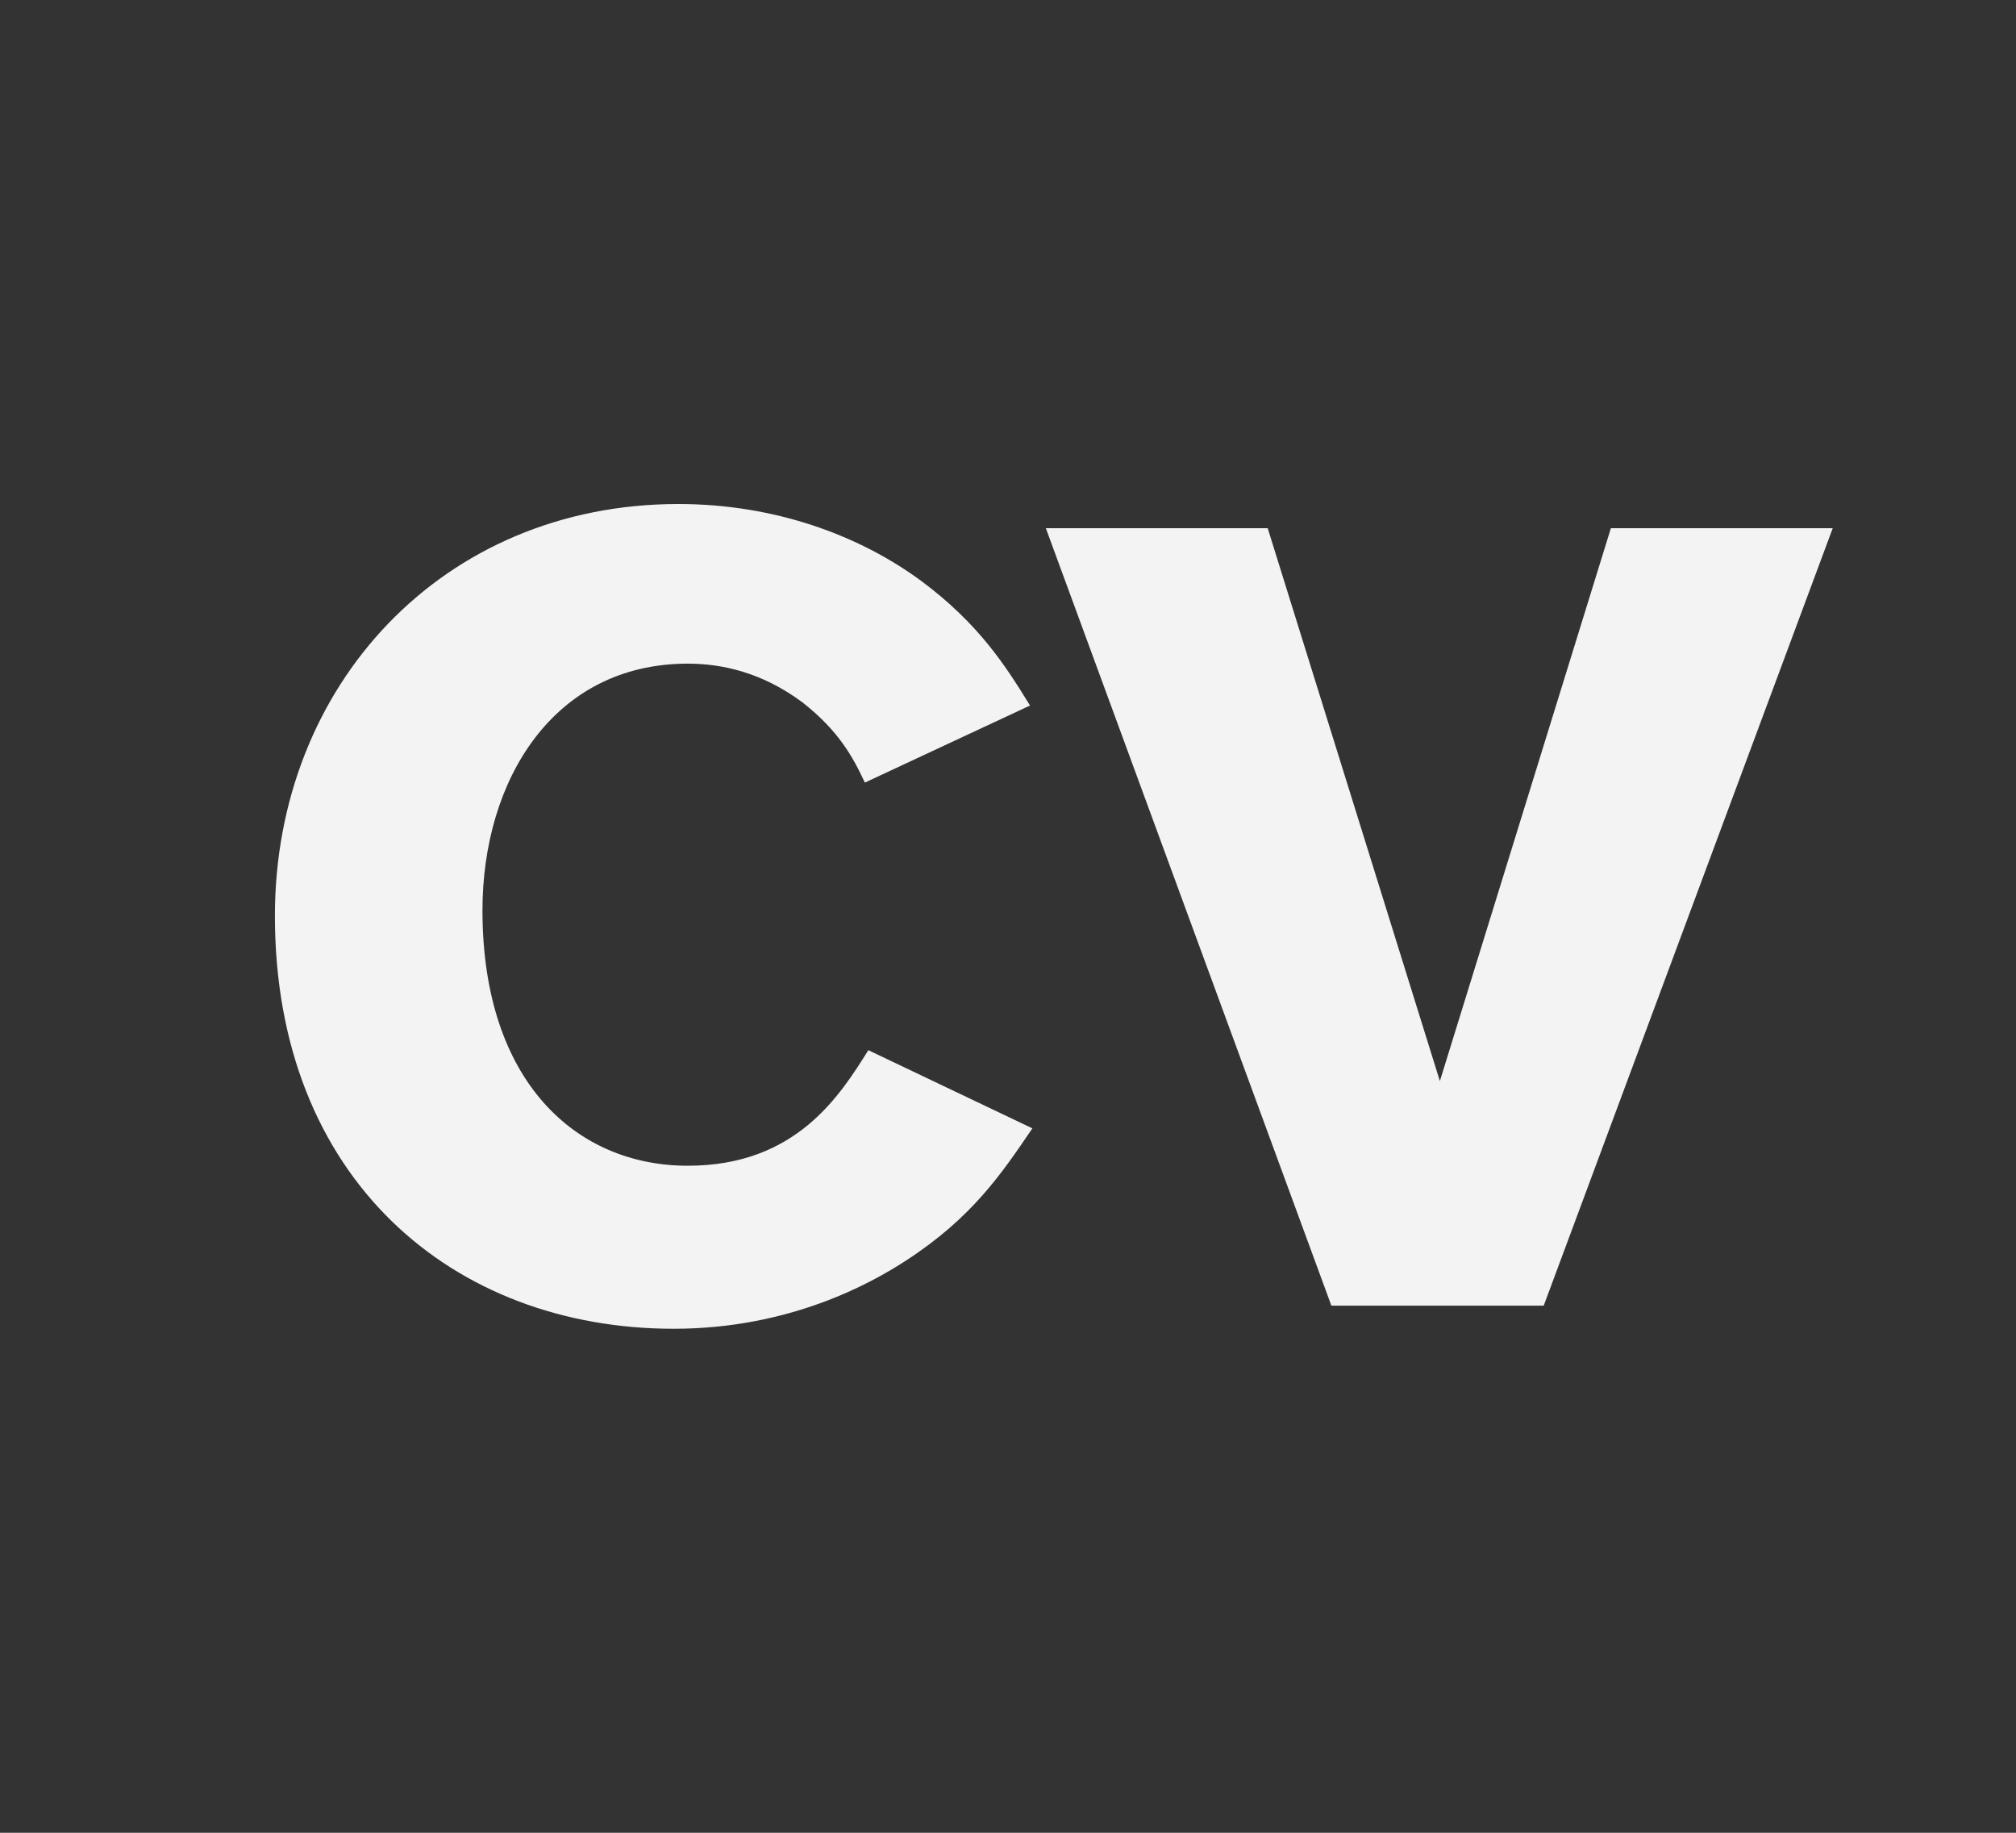 <svg width="22" height="20" viewBox="0 0 22 20" fill="none" xmlns="http://www.w3.org/2000/svg">
<rect x="0" y="0" width="22" height="20" fill="#333333" stroke="none"/>
<path d="M11.266 12.313C10.931 12.806 10.609 13.287 9.888 13.755C9.502 14.007 8.614 14.5 7.352 14.5C4.944 14.5 3 12.866 3 9.994C3 7.483 4.828 5.5 7.403 5.5C8.446 5.5 9.373 5.837 10.055 6.341C10.687 6.81 10.982 7.279 11.24 7.699L9.438 8.54C9.309 8.264 9.154 7.975 8.755 7.663C8.317 7.338 7.88 7.242 7.506 7.242C6.038 7.242 5.265 8.516 5.265 9.934C5.265 11.797 6.283 12.721 7.506 12.721C8.69 12.721 9.167 11.952 9.476 11.46L11.266 12.313V12.313ZM17.579 5.764H20L16.846 14.248H14.529L11.413 5.764H13.834L15.713 11.797L17.579 5.764Z" fill="#F3F3F3"/>
</svg>
